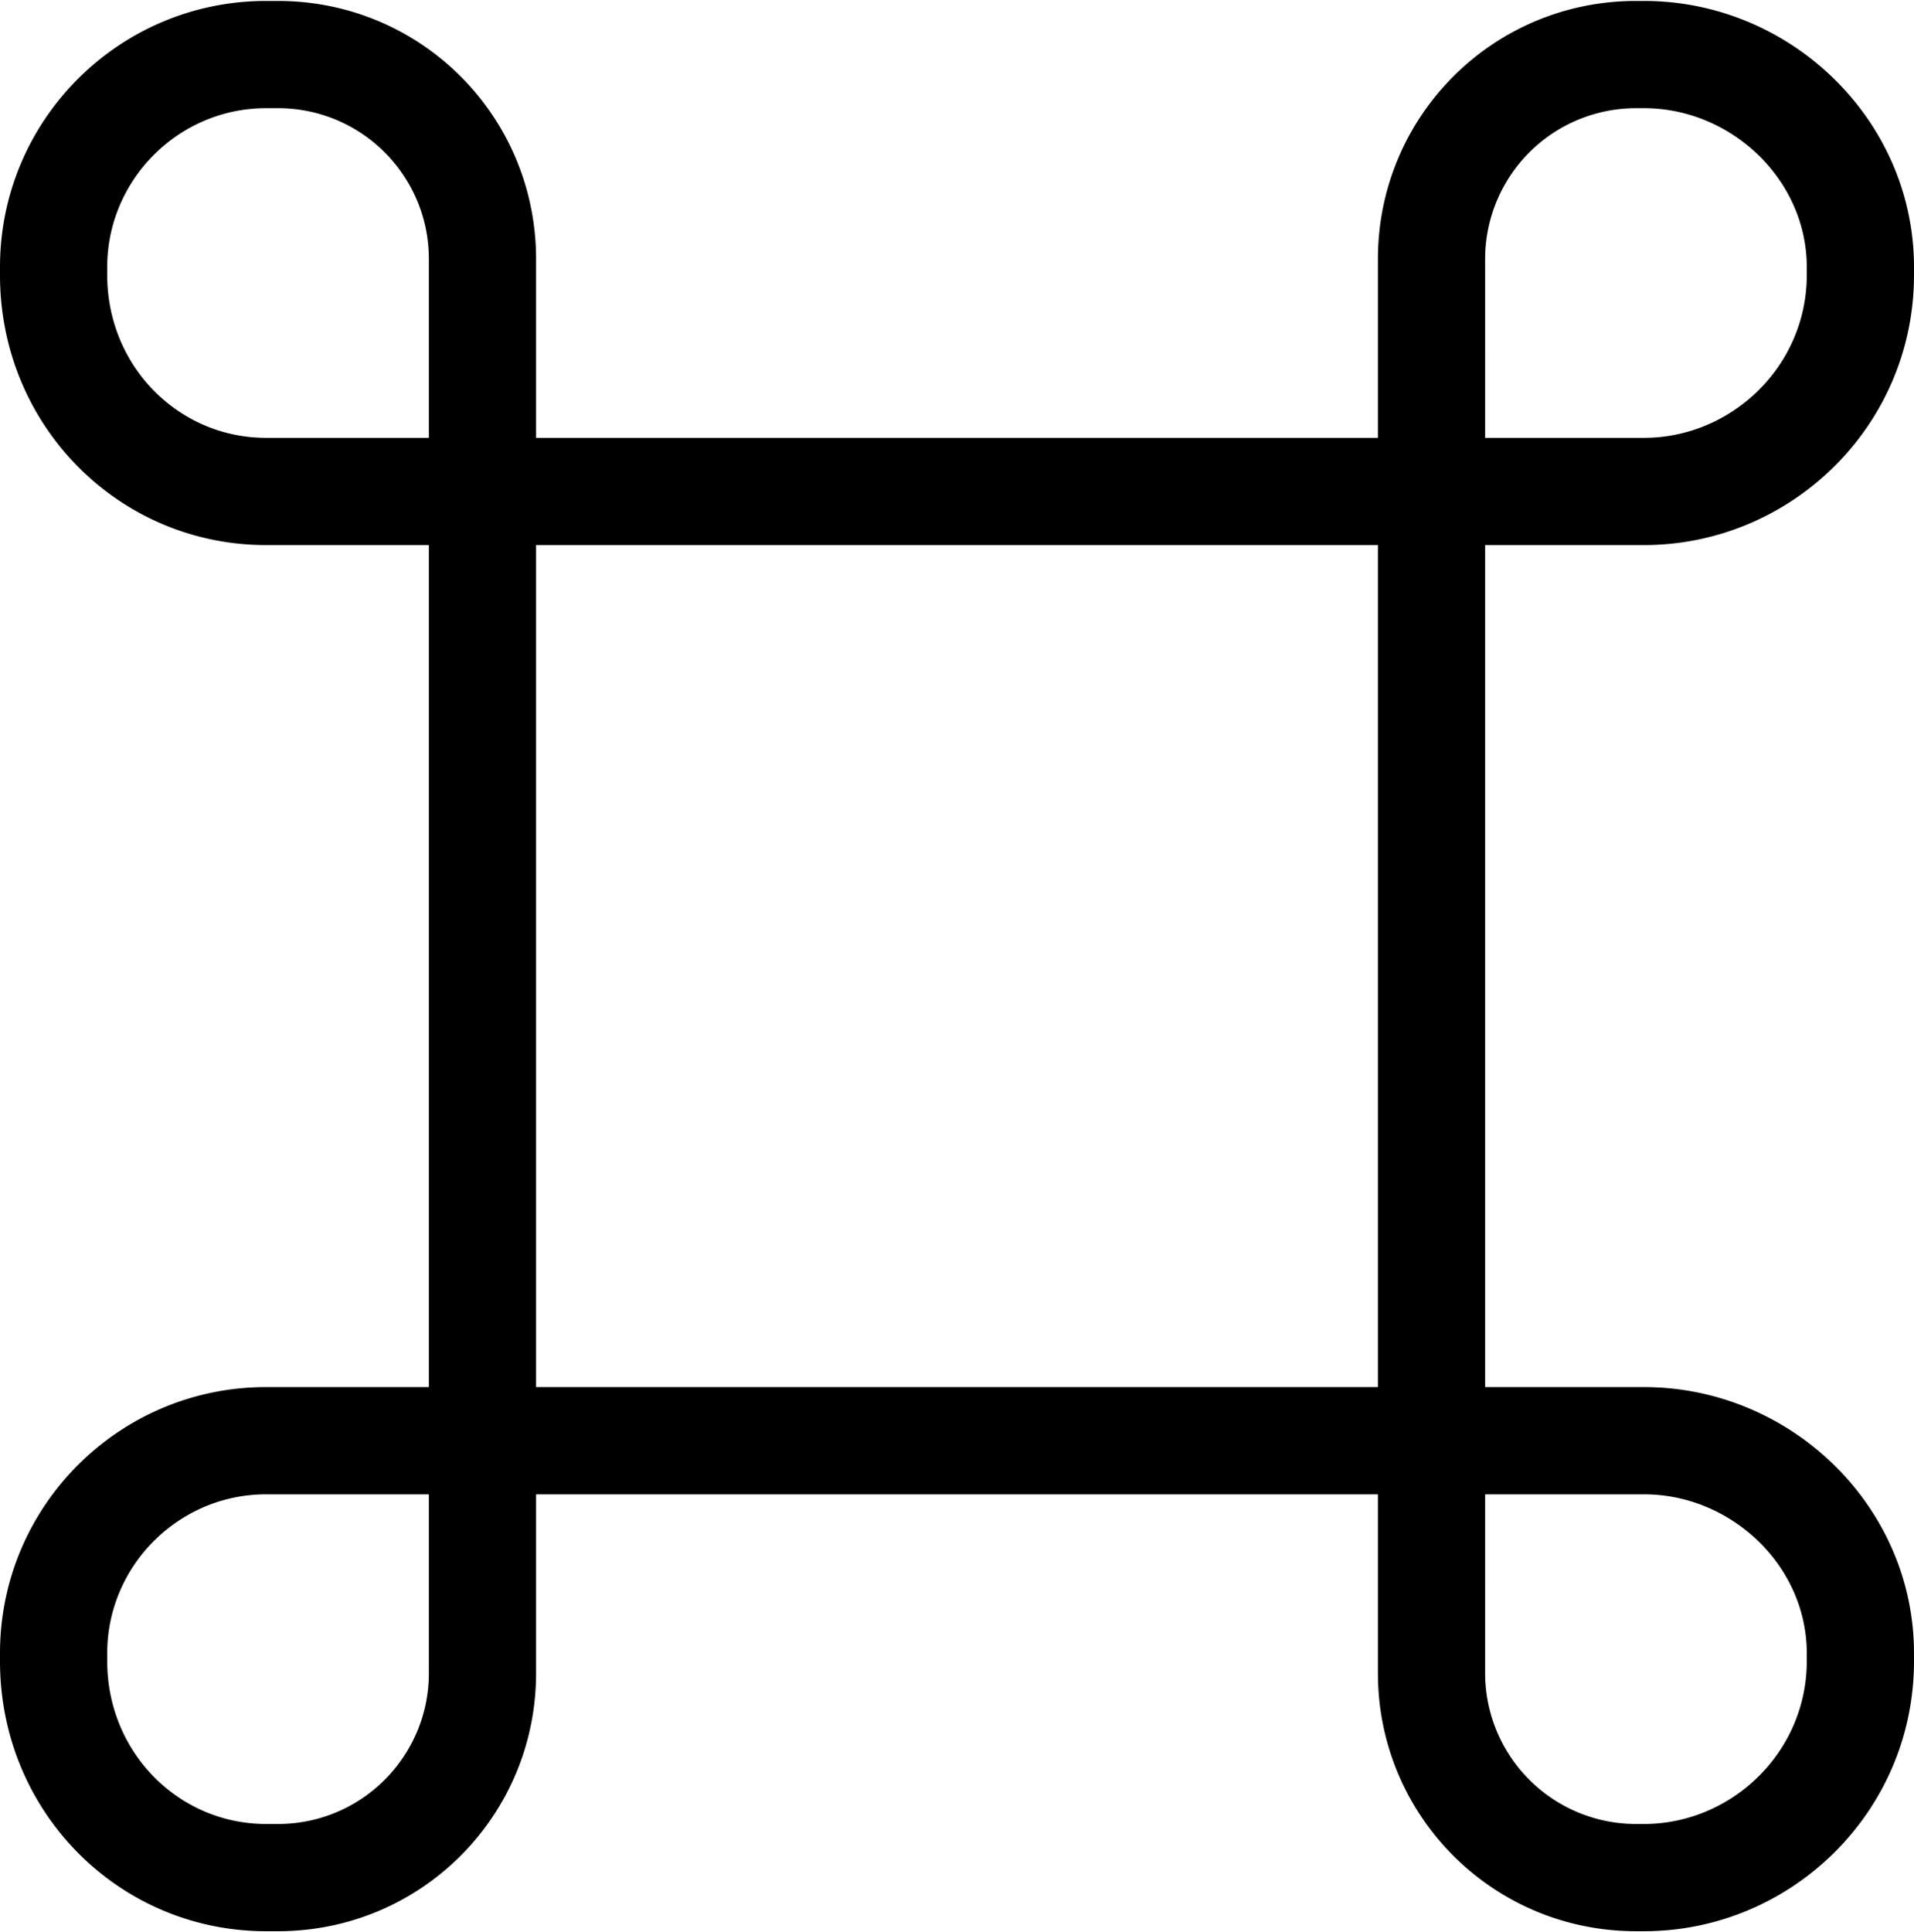 <svg clip-rule="evenodd" fill-rule="evenodd" height="2500" image-rendering="optimizeQuality" shape-rendering="geometricPrecision" text-rendering="geometricPrecision" viewBox="0 0 4.82 4.86" width="2477" xmlns="http://www.w3.org/2000/svg"><path d="m1.08 1.37h-.41c-.37 0-.67-.3-.67-.68v-.02c0-.37.3-.67.67-.67h.03c.36 0 .65.29.65.65v.45h2.12v-.45c0-.36.29-.65.65-.65h.02c.37 0 .68.3.68.67v.02c0 .38-.31.68-.68.68h-.4v2.12h.4c.37 0 .68.3.68.67v.02c0 .38-.31.68-.68.68h-.02c-.36 0-.65-.29-.65-.65v-.45h-2.12v.45c0 .36-.29.65-.65.65h-.03c-.37 0-.67-.3-.67-.68v-.02c0-.37.3-.67.67-.67h.41v-1.06zm2.39 1.06v-1.06h-2.12v2.12h2.12zm.27 1.33h.4c.22 0 .41.18.41.4v.02c0 .23-.19.41-.41.41h-.02a.38.38 0 0 1 -.38-.38zm0-2.66h.4c.22 0 .41-.18.41-.41v-.02c0-.22-.19-.4-.41-.4h-.02a.38.38 0 0 0 -.38.38zm-2.66 2.66h-.41c-.22 0-.4.18-.4.4v.02c0 .23.18.41.4.41h.03c.21 0 .38-.17.38-.38zm0-2.66h-.41c-.22 0-.4-.18-.4-.41v-.02c0-.22.18-.4.4-.4h.03c.21 0 .38.17.38.38z"/></svg>
